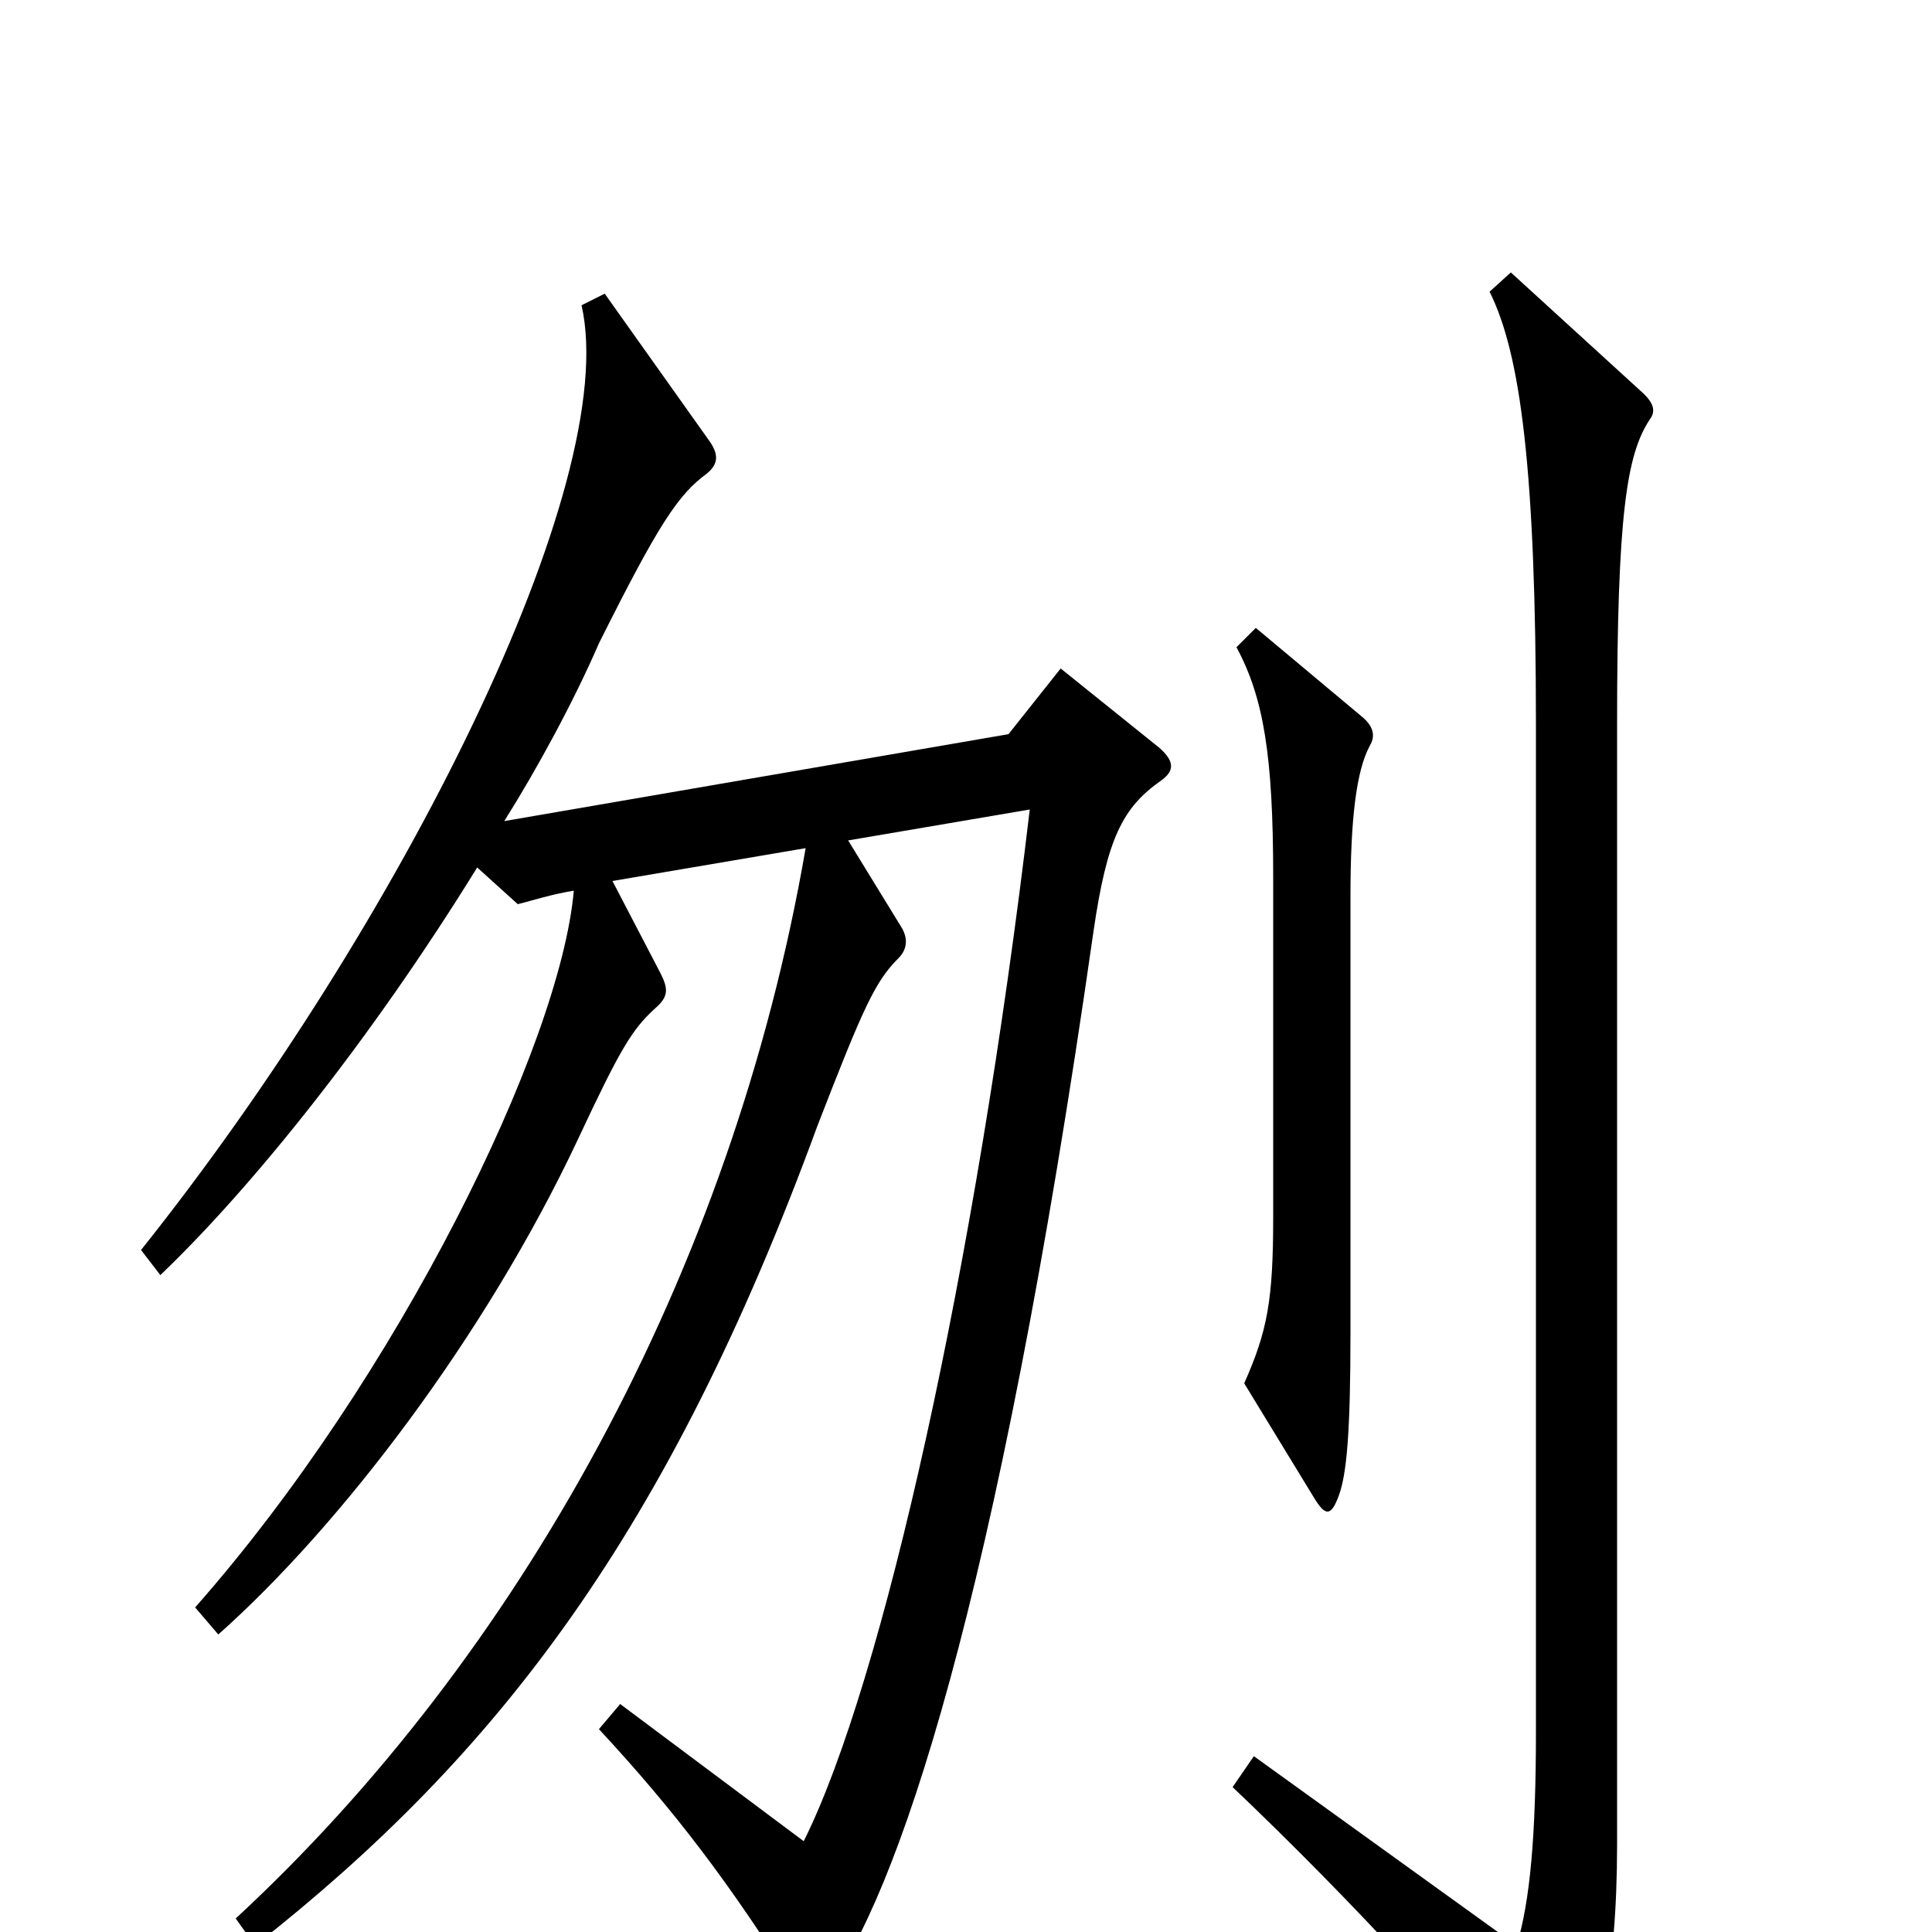 <svg xmlns="http://www.w3.org/2000/svg" viewBox="0 -1000 1000 1000">
	<path fill="#000000" d="M709 -614C712 -619 711 -624 705 -629L650 -675L640 -665C654 -639 659 -609 659 -546V-370C659 -327 656 -311 644 -284L680 -225C686 -215 689 -215 693 -226C697 -237 699 -258 699 -310V-536C699 -576 702 -601 709 -614ZM601 -596C608 -601 608 -606 600 -613L549 -654L522 -620L261 -575C278 -602 297 -637 310 -667C341 -729 351 -744 366 -755C372 -760 372 -765 367 -772L313 -848L301 -842C322 -750 207 -521 73 -353L83 -340C131 -386 192 -462 247 -551L268 -532C276 -534 285 -537 297 -539C290 -459 206 -287 101 -168L113 -154C176 -210 251 -308 299 -410C321 -457 327 -467 339 -478C346 -484 346 -488 342 -496L317 -544L417 -561C379 -341 268 -142 122 -7L132 7C258 -92 346 -207 423 -417C447 -479 453 -492 465 -504C470 -509 470 -515 466 -521L439 -565L533 -581C505 -344 457 -129 416 -47L321 -118L310 -105C349 -63 378 -25 413 31C417 37 421 38 427 31C464 -17 516 -168 566 -518C573 -566 581 -582 601 -596ZM854 -783C857 -787 856 -791 851 -796L782 -859L771 -849C787 -817 795 -757 795 -624V-104C795 -50 792 -16 785 7L649 -91L638 -75C699 -17 762 51 796 97C802 105 806 105 810 98C827 68 837 22 837 -45V-625C837 -734 842 -765 854 -783Z"/>
</svg>